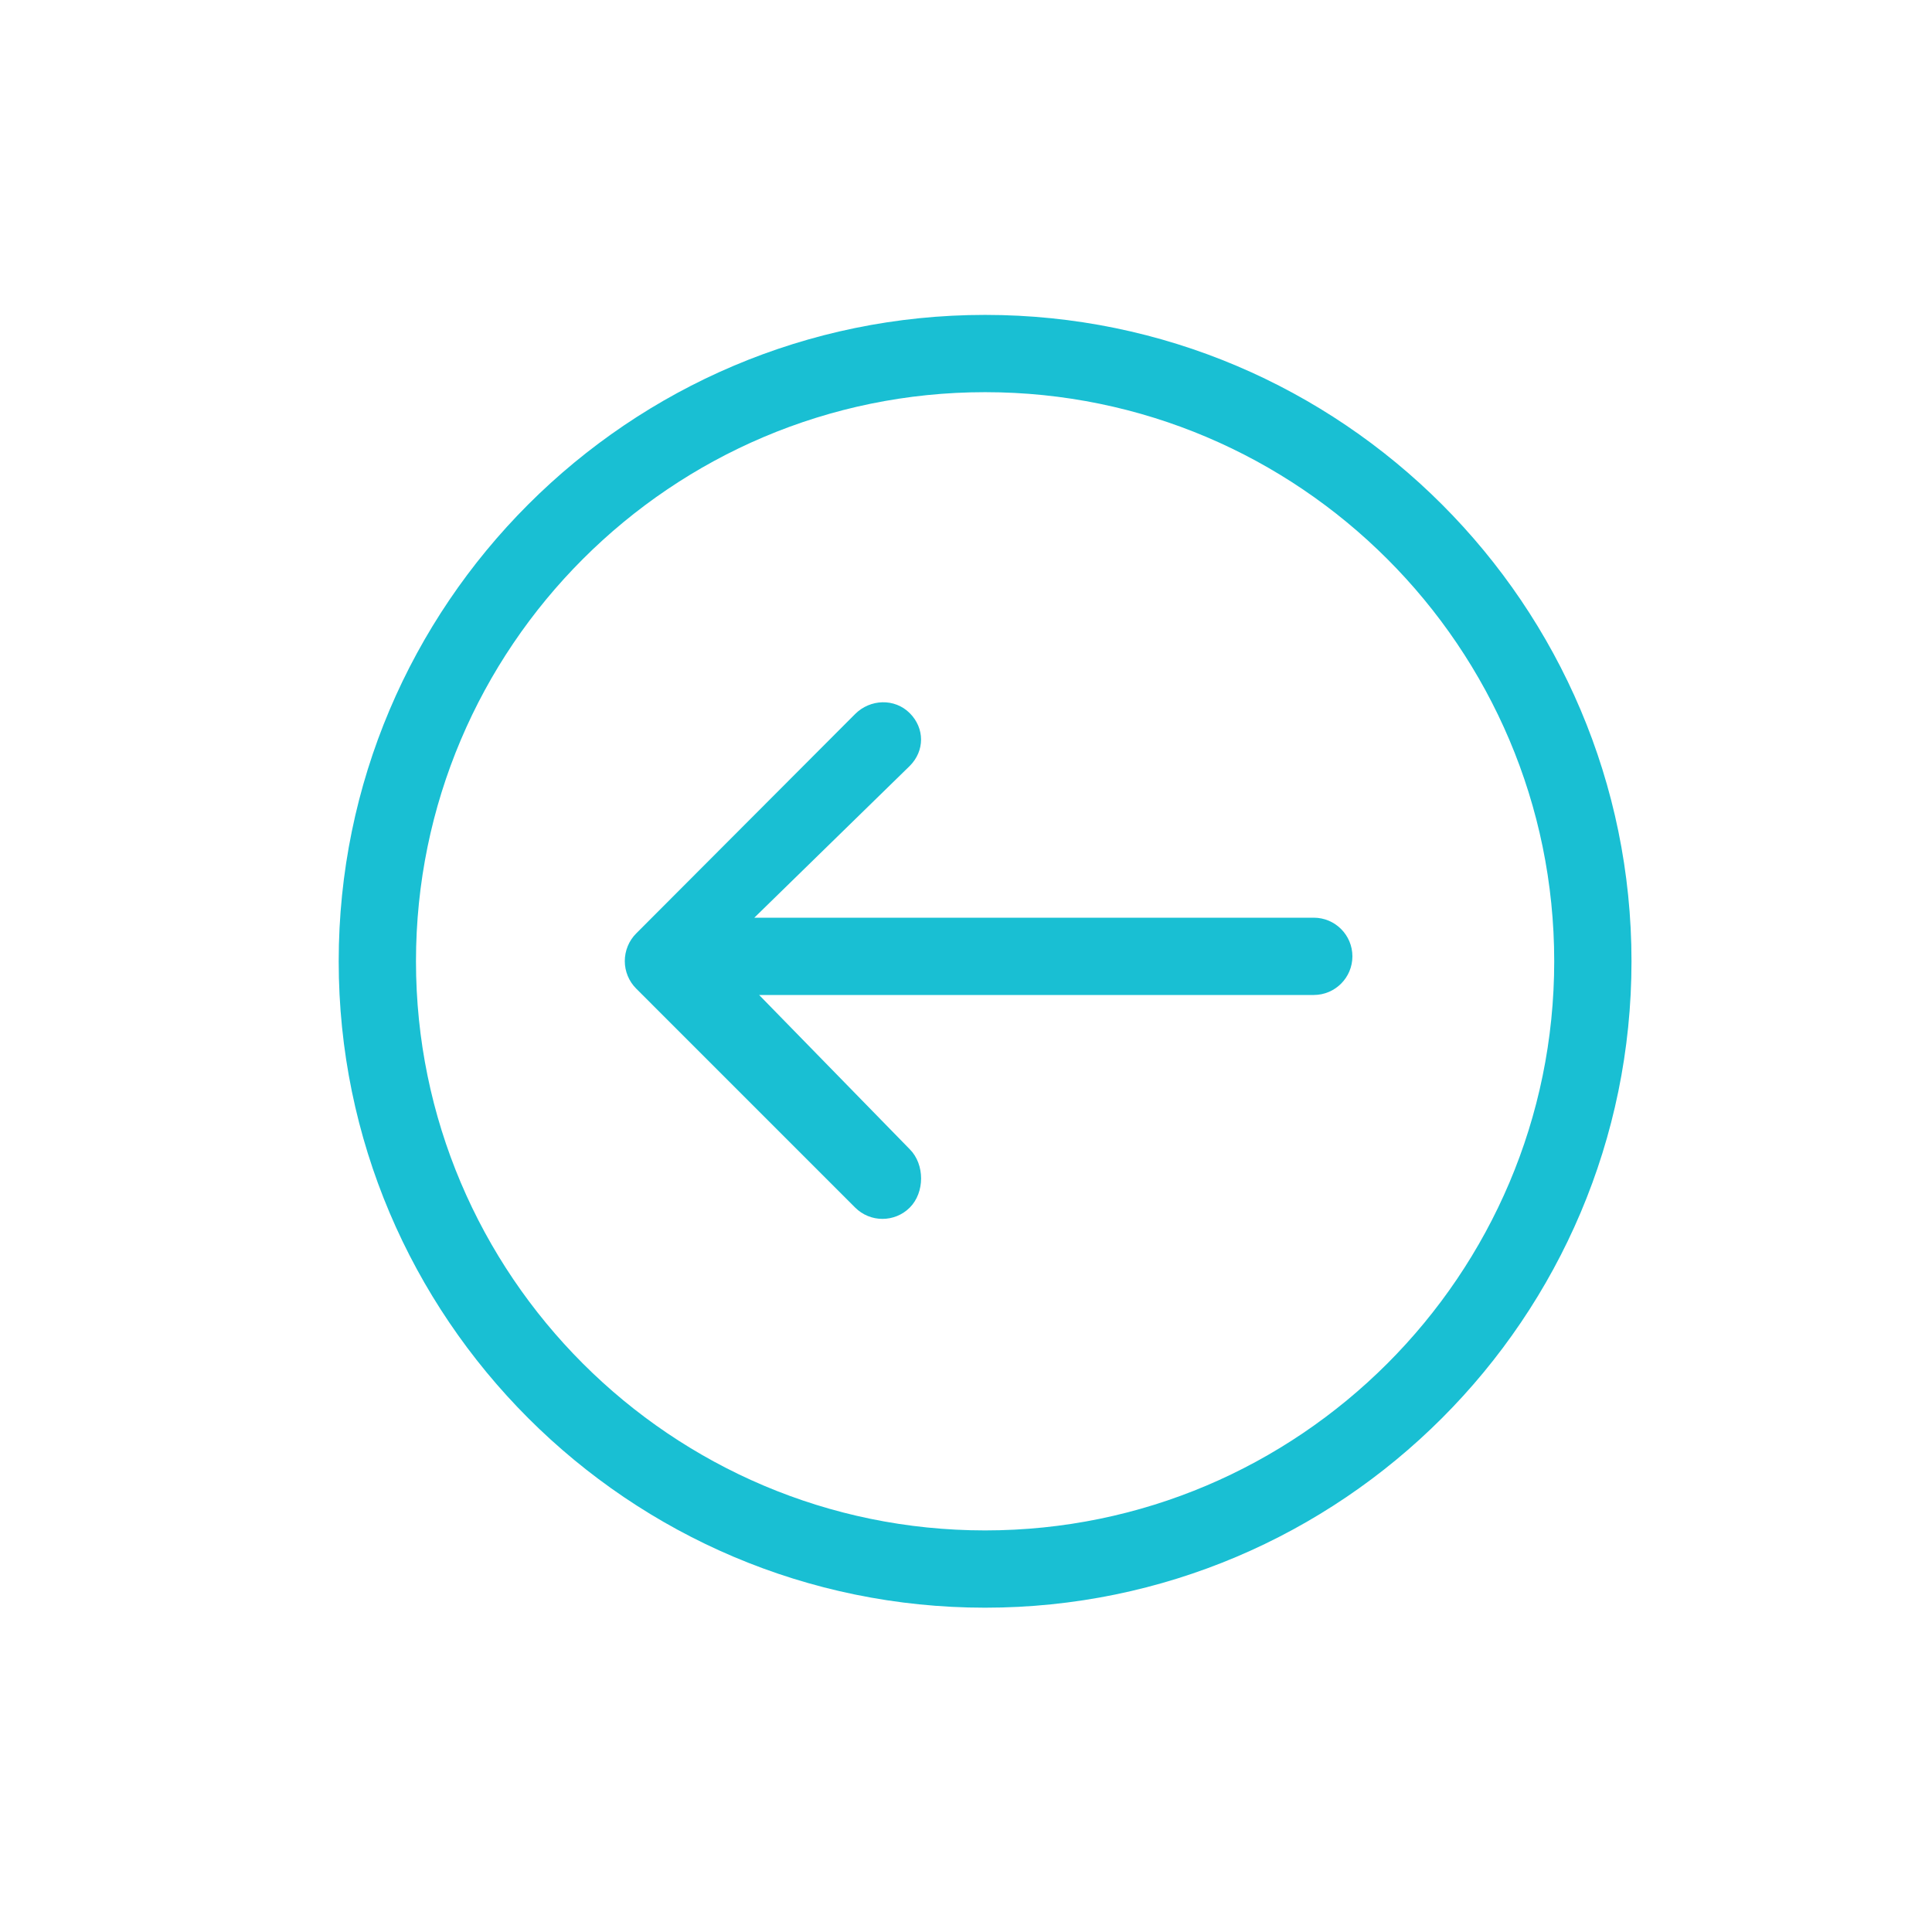 <svg fill="#19BFD3" version="1.1" id="Layer_1" xmlns="http://www.w3.org/2000/svg" xmlns:xlink="http://www.w3.org/1999/xlink" 
	  viewBox="0 0 100 100" enable-background="new 0 0 100 100" xml:space="preserve">
<g>
	<path d="M39.292,51.5H68c1.104,0,2-0.896,2-2s-0.896-2-2-2H39.043l8.045-7.855c0.781-0.781,0.781-1.952,0-2.733
		s-2.048-0.734-2.828,0.047l-11.335,11.36c-0.375,0.375-0.586,0.896-0.586,1.426s0.211,1.045,0.586,1.42l11.336,11.337
		c0.391,0.391,0.902,0.587,1.414,0.587s1.024-0.194,1.415-0.585c0.781-0.781,0.781-2.237,0-3.018L39.292,51.5z"/>
	<path d="M84.446,49.756c0-18.448-15.009-33.457-33.457-33.457c-18.449,0-33.458,15.009-33.458,33.457
		c0,18.449,15.009,33.458,33.458,33.458C69.438,83.214,84.446,68.205,84.446,49.756z M21.531,49.756
		c0-16.242,13.215-29.457,29.458-29.457s29.457,13.215,29.457,29.457c0,16.243-13.214,29.458-29.457,29.458
		S21.531,65.999,21.531,49.756z"/>
</g>
</svg>